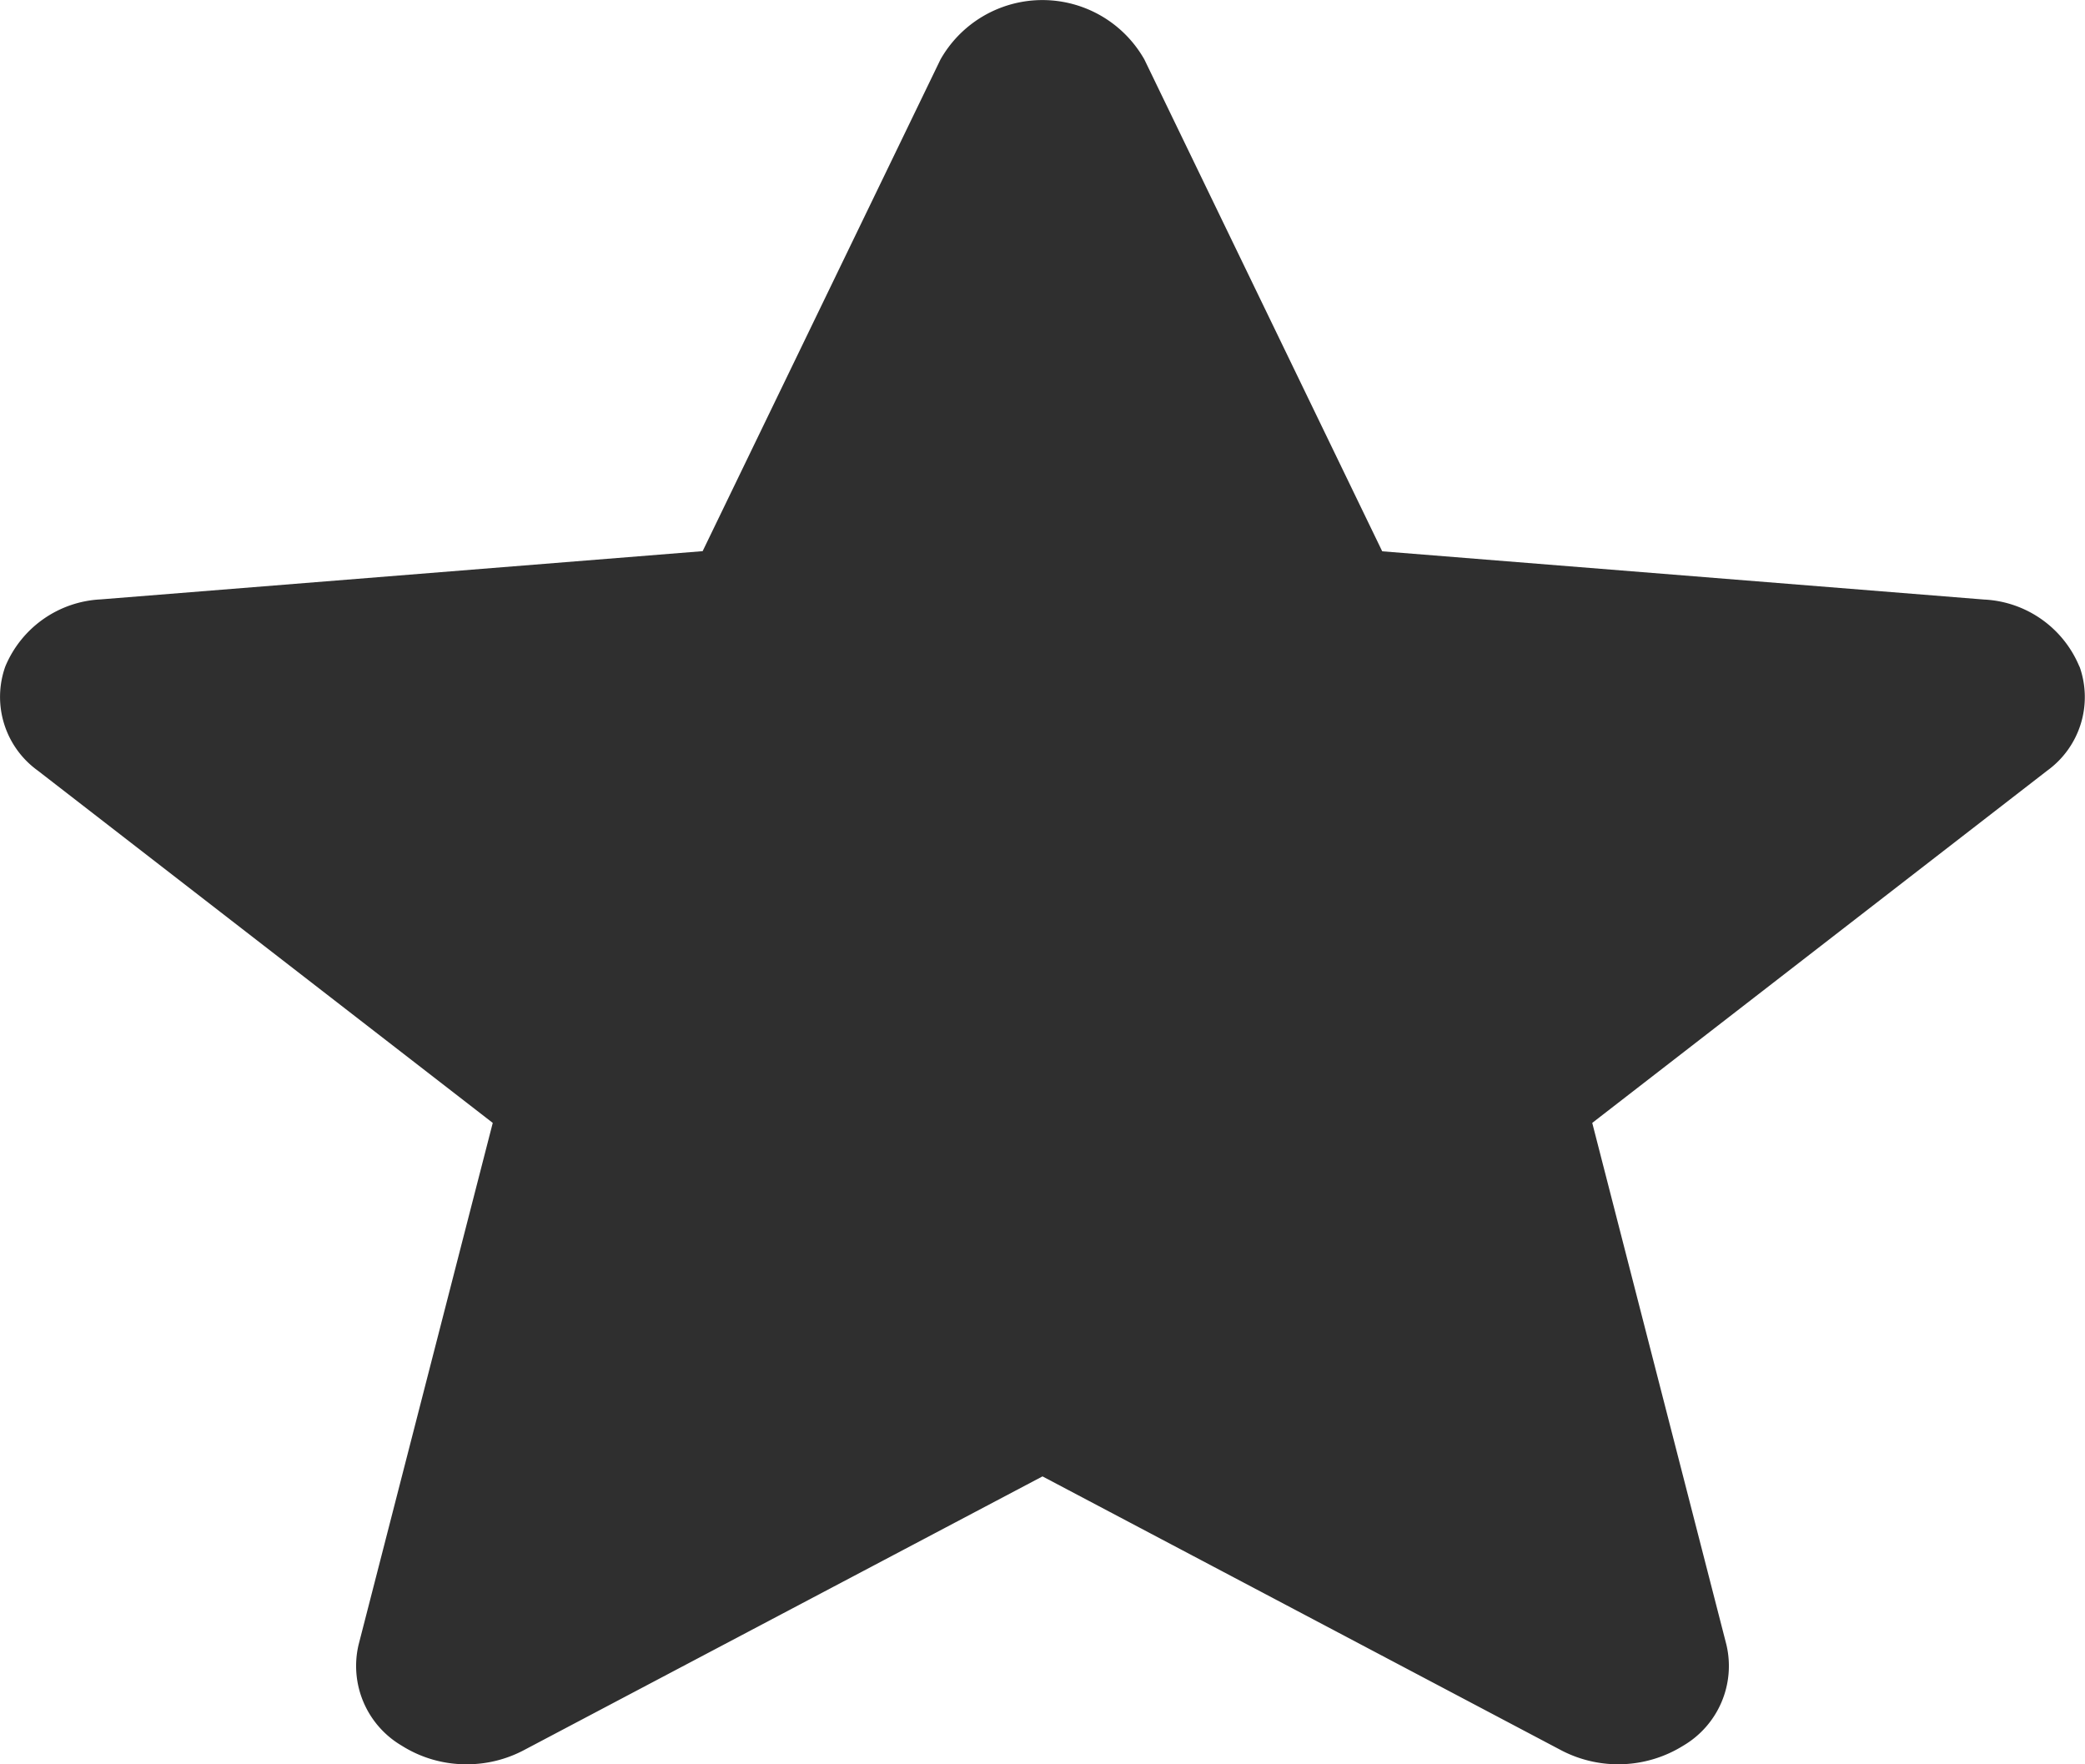 <svg xmlns="http://www.w3.org/2000/svg" width="15" height="12.692" viewBox="0 0 15 12.692">
  <path id="star" d="M14.96,5.292a.783.783,0,0,0-.686-.483l-4.33-.347L8.233.924a.843.843,0,0,0-1.467,0L5.055,4.461.724,4.808a.785.785,0,0,0-.686.483.653.653,0,0,0,.233.748L3.545,8.574l-.965,3.753a.665.665,0,0,0,.31.727.867.867,0,0,0,.467.134.876.876,0,0,0,.409-.1L7.5,11.117l3.733,1.971a.885.885,0,0,0,.877-.034.665.665,0,0,0,.31-.727l-.965-3.753L14.728,6.04a.653.653,0,0,0,.233-.748ZM7.571,11.079" transform="translate(0 -0.496)" fill="#2f2f2f"/>
</svg>
